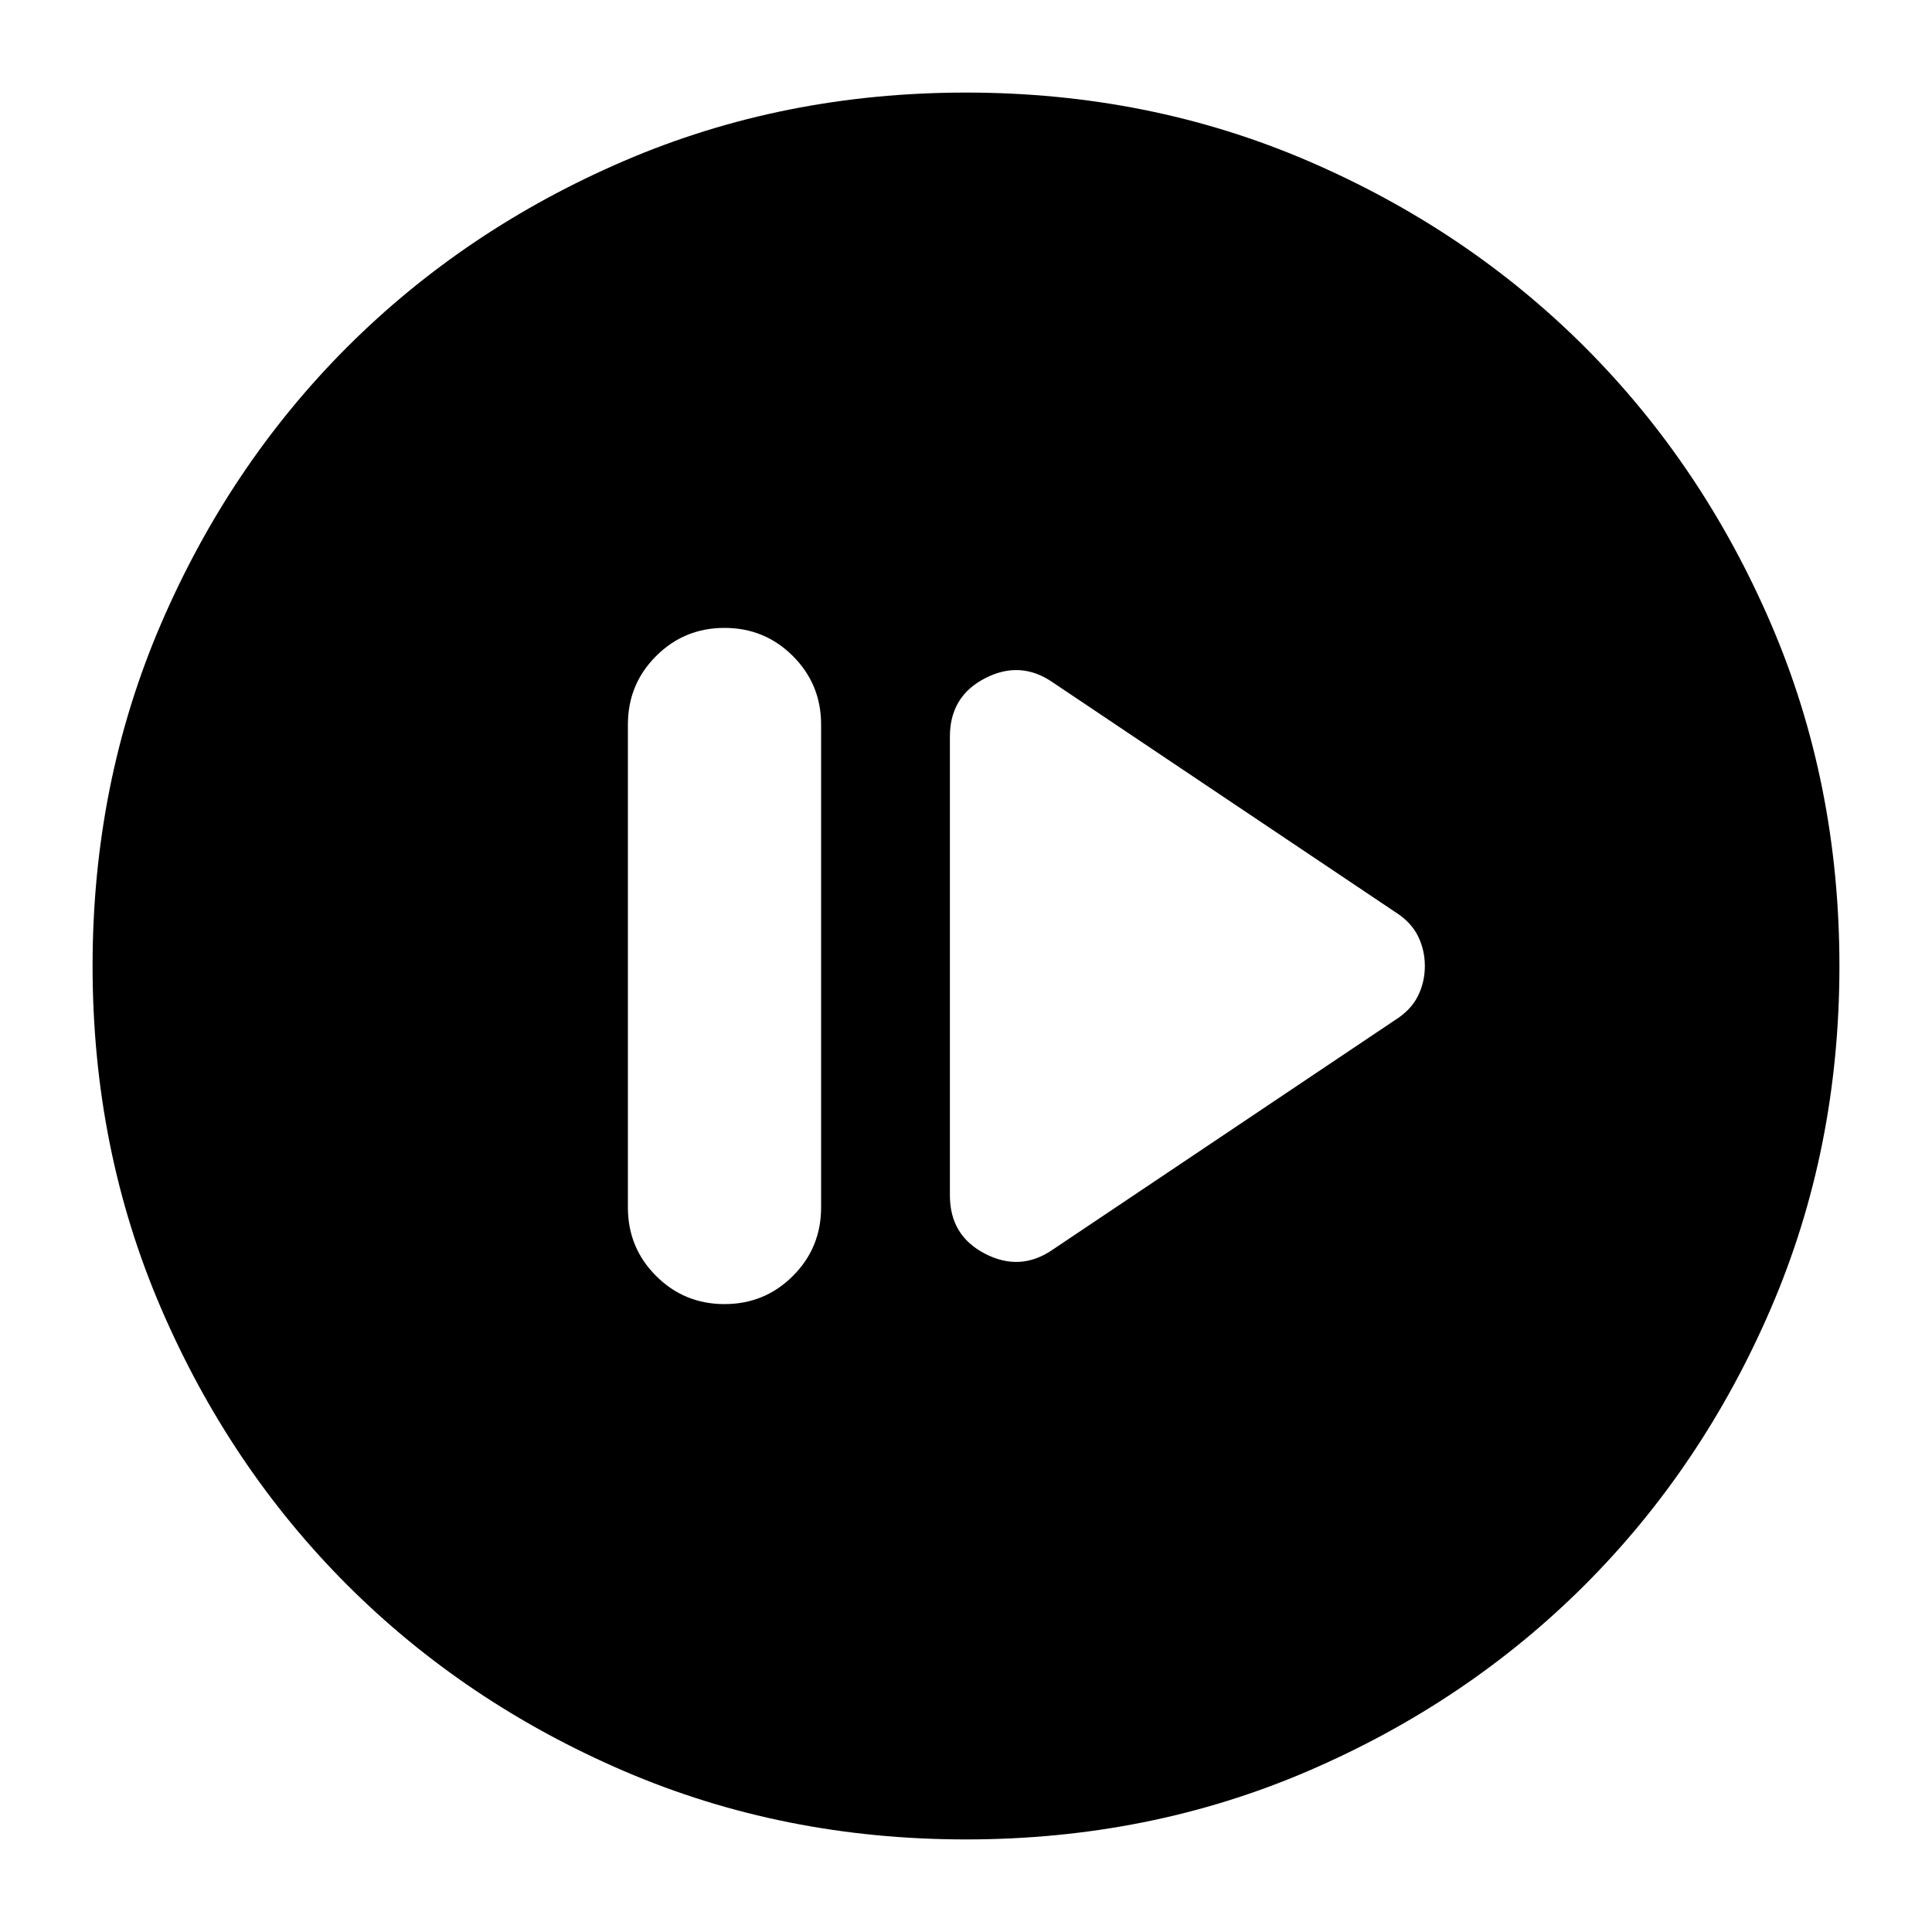 <svg xmlns="http://www.w3.org/2000/svg" height="24" width="24"><path d="M13.075 15.525 17.325 12.675Q17.525 12.55 17.613 12.375Q17.7 12.2 17.7 12Q17.7 11.8 17.613 11.625Q17.525 11.45 17.325 11.325L13.075 8.475Q12.675 8.2 12.238 8.425Q11.8 8.65 11.8 9.15V14.85Q11.8 15.35 12.238 15.575Q12.675 15.8 13.075 15.525ZM9 16.2Q9.5 16.2 9.85 15.85Q10.2 15.5 10.2 15V9Q10.2 8.5 9.85 8.15Q9.5 7.8 9 7.8Q8.5 7.8 8.15 8.15Q7.8 8.5 7.8 9V15Q7.8 15.5 8.15 15.85Q8.5 16.2 9 16.2ZM12 22.85Q9.725 22.85 7.75 22Q5.775 21.15 4.312 19.688Q2.85 18.225 2 16.25Q1.15 14.275 1.15 12Q1.15 9.725 2 7.75Q2.85 5.775 4.312 4.312Q5.775 2.85 7.75 2Q9.725 1.15 12 1.15Q14.275 1.15 16.25 2Q18.225 2.85 19.688 4.312Q21.15 5.775 22 7.75Q22.85 9.725 22.85 12Q22.85 14.275 22 16.25Q21.15 18.225 19.688 19.688Q18.225 21.15 16.25 22Q14.275 22.85 12 22.85ZM12 19.7Q15.2 19.7 17.45 17.462Q19.7 15.225 19.7 12Q19.7 8.775 17.45 6.537Q15.2 4.3 12 4.3Q8.8 4.3 6.55 6.537Q4.3 8.775 4.3 12Q4.3 15.225 6.55 17.462Q8.8 19.7 12 19.7ZM12 19.7Q8.8 19.7 6.55 17.462Q4.3 15.225 4.3 12Q4.3 8.775 6.55 6.537Q8.8 4.3 12 4.3Q15.2 4.3 17.45 6.537Q19.7 8.775 19.7 12Q19.7 15.225 17.45 17.462Q15.2 19.7 12 19.7Z"/></svg>
